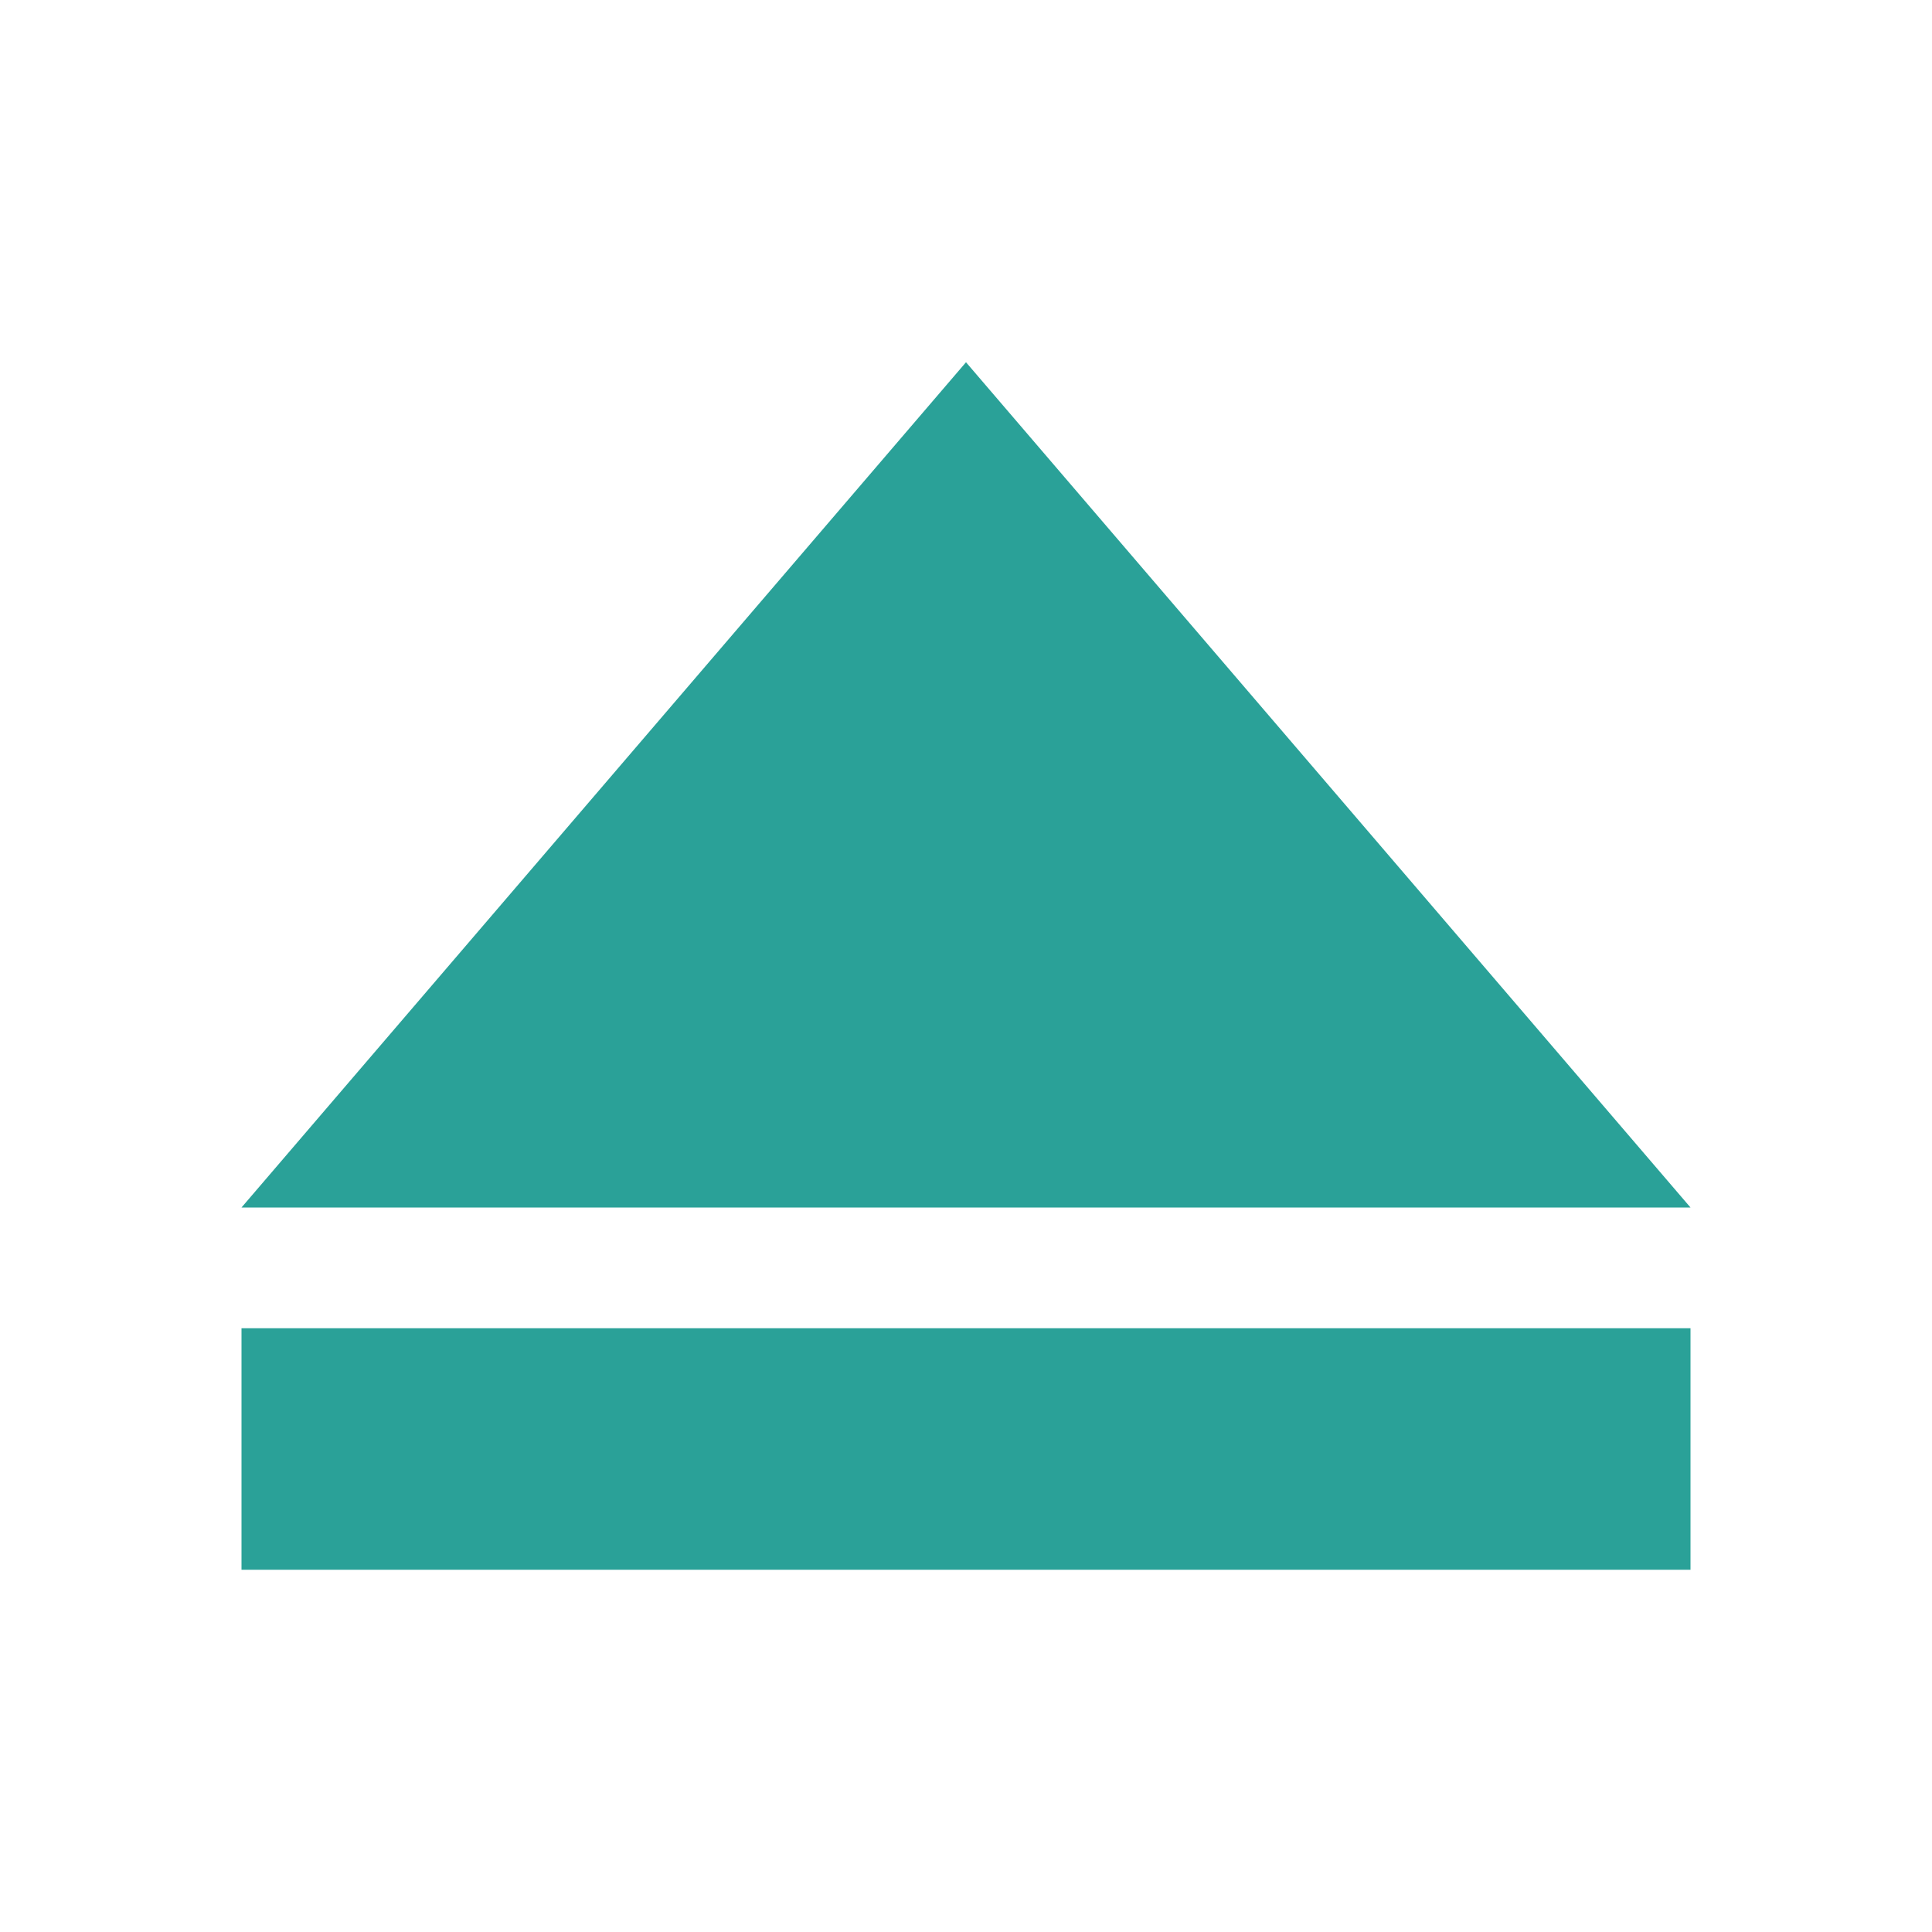 <svg xmlns="http://www.w3.org/2000/svg" xmlns:xlink="http://www.w3.org/1999/xlink" xmlns:sketch="http://www.bohemiancoding.com/sketch/ns" width="64px" height="64px" viewBox="0 0 16 16" version="1.1">
    <title>120 Eject</title>
    <description>Created with Sketch (http://www.bohemiancoding.com/sketch)</description>
    <defs/>
    <g id="Icons with numbers" stroke="none" stroke-width="1" fill="none" fill-rule="evenodd">
        <g id="Group" transform="translate(-528, -288)" fill="#2aa198">
            <path d="M530,299 L542,299 L542,301 L530,301 Z M536,291 L542,298 L530,298 Z M536,291" id="Rectangle 175"/>
        </g>
    </g>
</svg>